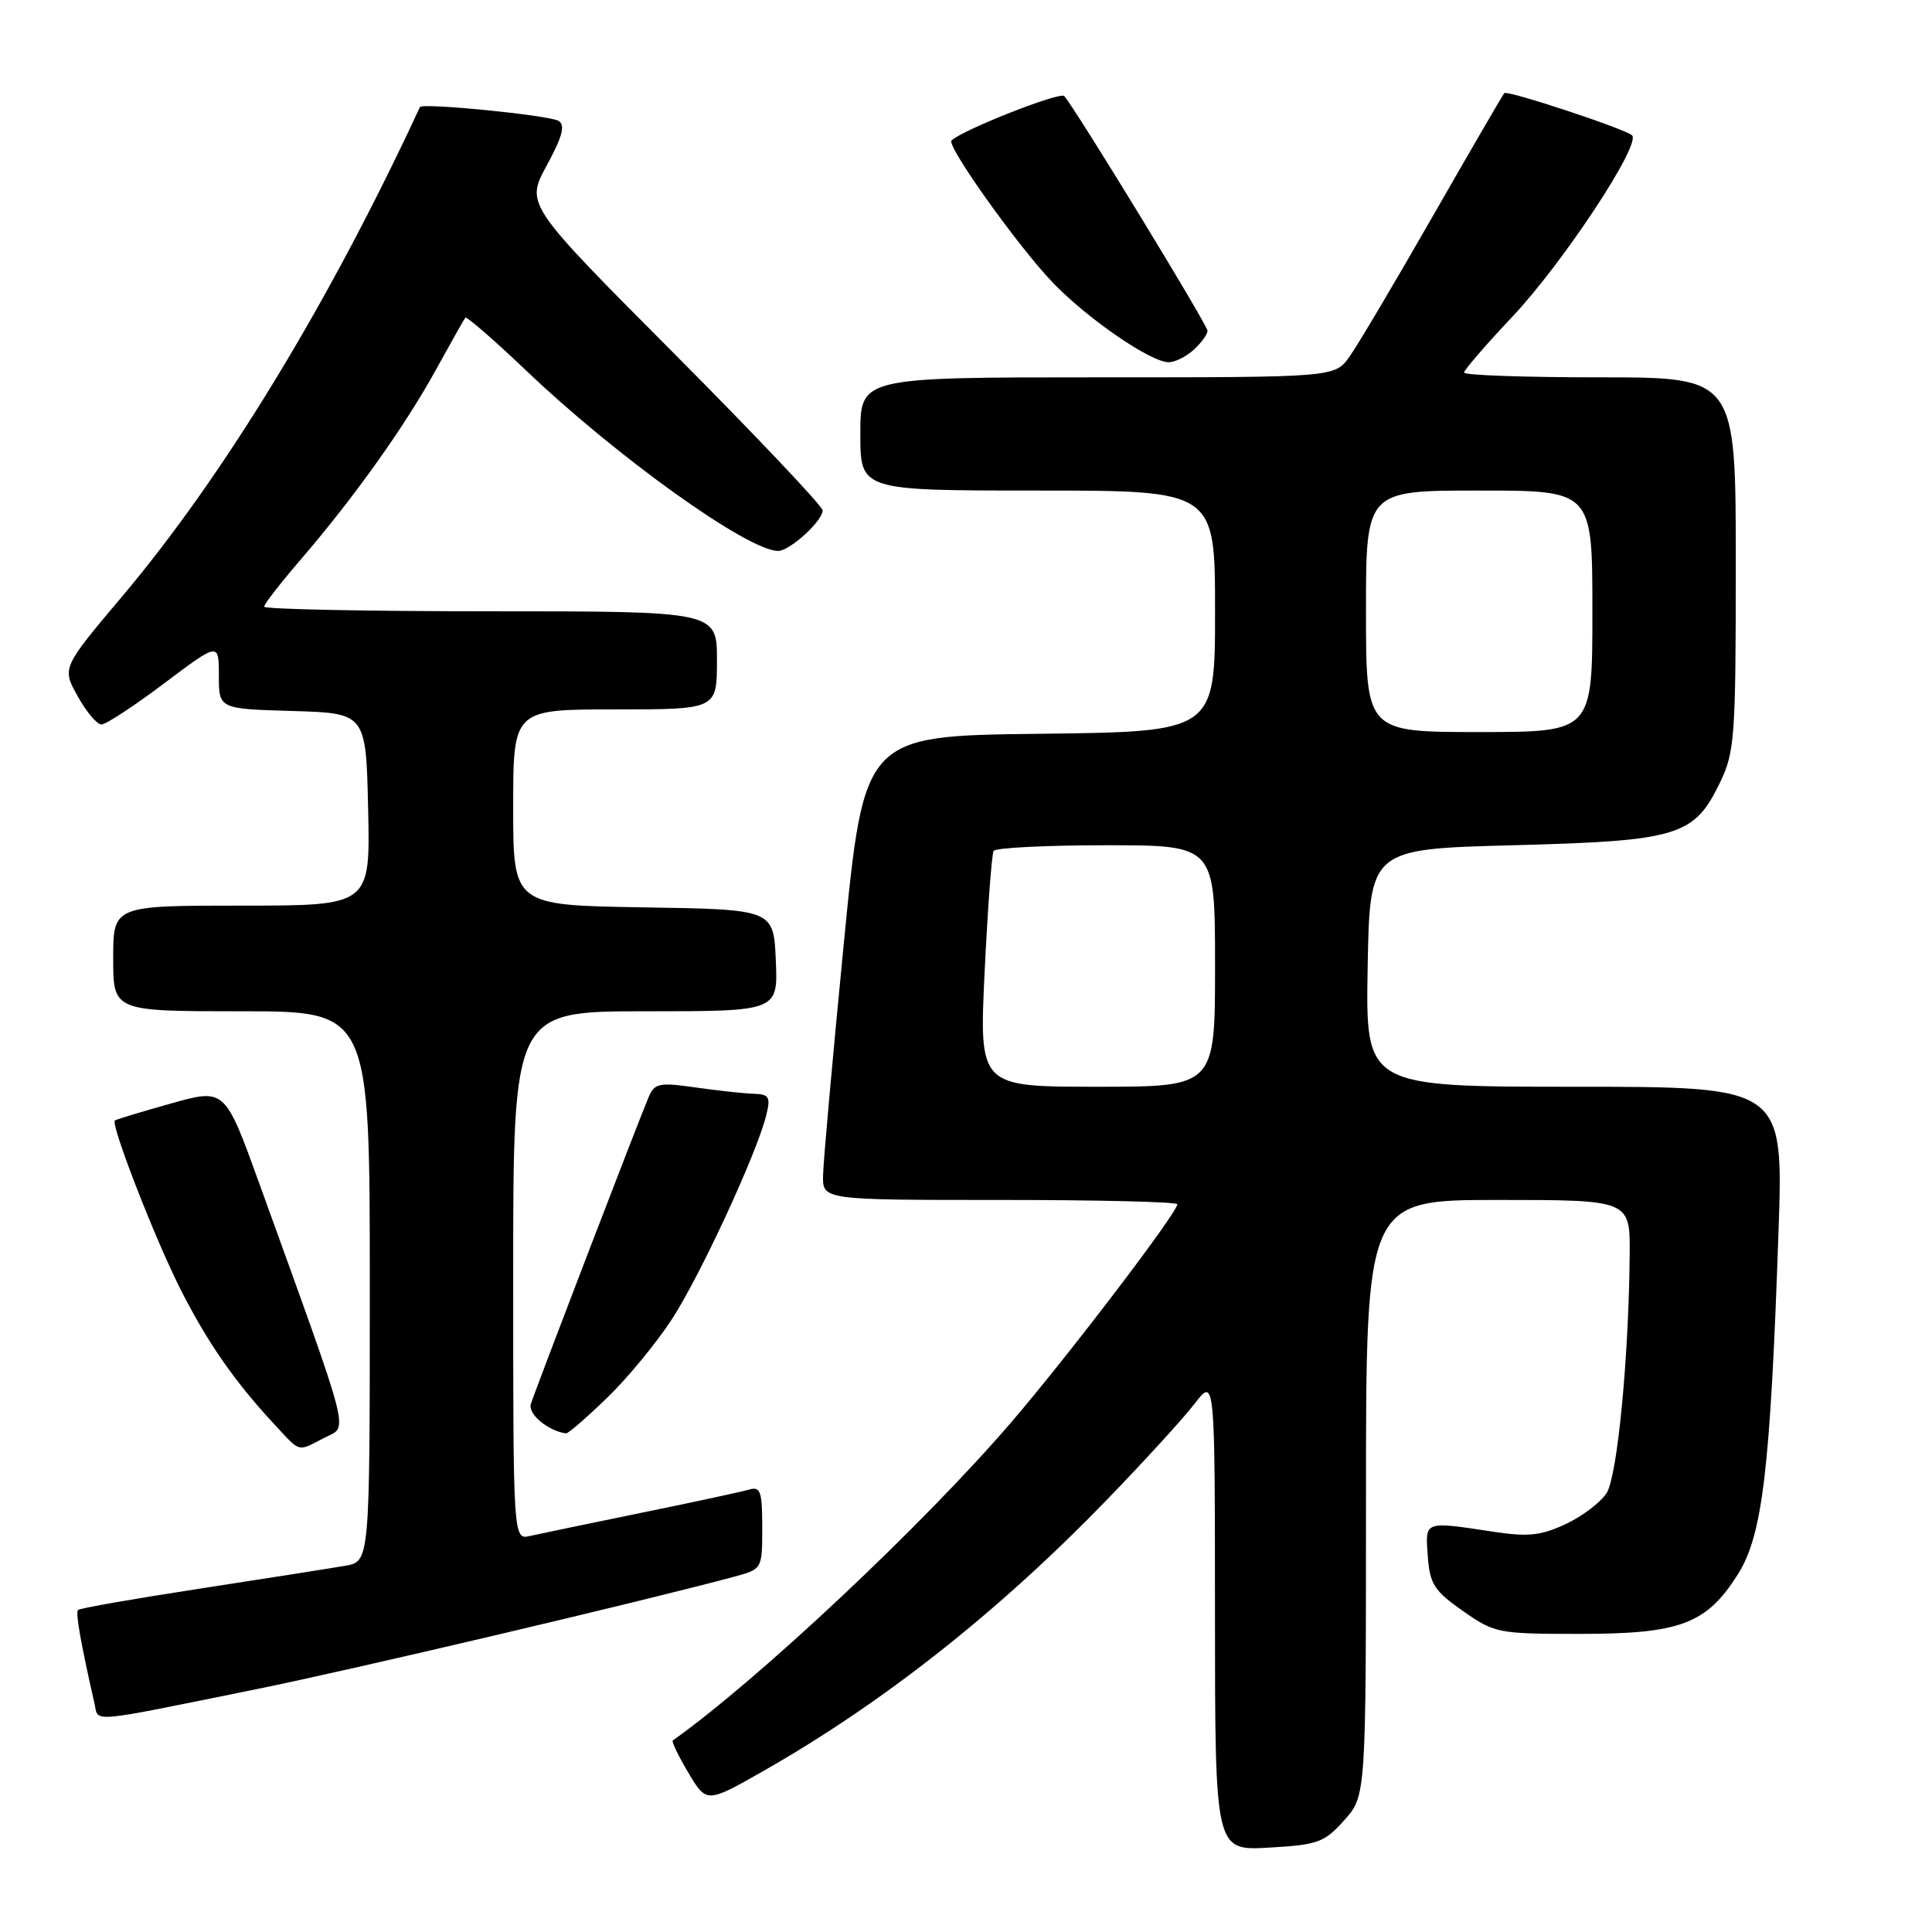 <?xml version="1.0" encoding="UTF-8" standalone="no"?>
<!DOCTYPE svg PUBLIC "-//W3C//DTD SVG 1.1//EN" "http://www.w3.org/Graphics/SVG/1.1/DTD/svg11.dtd" >
<svg xmlns="http://www.w3.org/2000/svg" xmlns:xlink="http://www.w3.org/1999/xlink" version="1.1" viewBox="0 0 256 256">
 <g >
 <path fill="currentColor"
d=" M 178.12 241.19 C 181.00 237.97 181.00 237.97 181.00 198.48 C 181.00 159.00 181.00 159.00 198.50 159.00 C 216.00 159.00 216.00 159.00 215.94 166.25 C 215.83 179.80 214.32 195.52 212.90 197.81 C 212.13 199.04 209.70 200.90 207.50 201.93 C 204.23 203.47 202.50 203.66 198.00 202.98 C 188.60 201.56 188.85 201.47 189.19 206.21 C 189.46 209.90 190.04 210.80 193.84 213.46 C 198.04 216.41 198.52 216.50 209.34 216.50 C 222.64 216.50 226.12 215.19 230.28 208.60 C 233.55 203.42 234.58 194.73 235.66 163.25 C 236.32 144.00 236.32 144.00 208.63 144.00 C 180.95 144.00 180.95 144.00 181.22 128.25 C 181.50 112.50 181.50 112.50 200.50 112.00 C 222.39 111.42 224.47 110.80 227.90 103.71 C 229.86 99.66 230.00 97.73 230.00 74.68 C 230.00 50.00 230.00 50.00 212.00 50.00 C 202.10 50.00 194.00 49.72 194.00 49.37 C 194.00 49.03 196.87 45.70 200.39 41.97 C 207.11 34.85 217.52 19.06 216.25 17.93 C 215.26 17.05 199.74 11.92 199.33 12.34 C 199.15 12.52 194.90 19.83 189.89 28.58 C 184.88 37.34 179.90 45.74 178.82 47.25 C 176.86 50.00 176.86 50.00 145.43 50.00 C 114.00 50.00 114.00 50.00 114.00 57.50 C 114.00 65.00 114.00 65.00 137.50 65.00 C 161.00 65.00 161.00 65.00 161.00 80.98 C 161.00 96.96 161.00 96.96 137.75 97.23 C 114.50 97.50 114.50 97.50 111.81 125.00 C 110.33 140.12 109.09 153.96 109.06 155.75 C 109.00 159.00 109.00 159.00 132.50 159.00 C 145.43 159.00 156.00 159.25 156.00 159.57 C 156.00 160.69 141.53 179.69 133.96 188.50 C 122.37 202.00 100.46 222.59 89.15 230.62 C 88.96 230.75 89.89 232.68 91.22 234.91 C 93.63 238.95 93.63 238.95 101.25 234.61 C 117.03 225.62 132.30 213.56 146.55 198.85 C 151.53 193.71 156.81 187.93 158.29 186.00 C 160.98 182.50 160.98 182.50 160.99 213.86 C 161.00 245.23 161.00 245.23 168.12 244.82 C 174.64 244.45 175.47 244.15 178.12 241.19 Z  M 34.00 223.82 C 46.37 221.32 85.23 212.17 97.25 208.93 C 101.00 207.92 101.00 207.92 101.00 202.39 C 101.00 197.60 100.77 196.93 99.25 197.38 C 98.29 197.66 91.88 199.05 85.00 200.45 C 78.12 201.86 71.49 203.24 70.25 203.52 C 68.00 204.04 68.00 204.04 68.00 169.02 C 68.00 134.00 68.00 134.00 85.55 134.00 C 103.09 134.00 103.09 134.00 102.80 127.25 C 102.50 120.50 102.50 120.50 85.25 120.23 C 68.00 119.95 68.00 119.95 68.00 106.98 C 68.00 94.00 68.00 94.00 81.50 94.00 C 95.00 94.00 95.00 94.00 95.00 87.50 C 95.00 81.00 95.00 81.00 65.00 81.00 C 48.50 81.00 35.00 80.72 35.00 80.39 C 35.00 80.05 37.18 77.24 39.85 74.14 C 46.94 65.89 53.61 56.54 57.72 49.07 C 59.71 45.46 61.48 42.32 61.65 42.10 C 61.82 41.88 65.46 45.04 69.73 49.11 C 81.76 60.58 99.11 73.00 103.10 73.00 C 104.65 73.00 109.00 69.04 109.00 67.63 C 109.00 67.07 100.14 57.72 89.32 46.84 C 69.64 27.08 69.64 27.08 72.45 21.92 C 74.52 18.11 74.93 16.58 74.02 16.02 C 72.81 15.27 55.92 13.59 55.64 14.19 C 43.66 40.04 29.66 63.05 16.21 79.00 C 8.20 88.50 8.20 88.50 10.29 92.25 C 11.43 94.31 12.85 96.00 13.44 96.00 C 14.03 96.00 17.77 93.55 21.75 90.55 C 29.00 85.10 29.00 85.10 29.00 89.51 C 29.00 93.93 29.00 93.93 38.75 94.21 C 48.50 94.50 48.50 94.50 48.78 107.25 C 49.06 120.00 49.06 120.00 32.03 120.00 C 15.00 120.00 15.00 120.00 15.00 127.00 C 15.00 134.00 15.00 134.00 32.00 134.00 C 49.00 134.00 49.00 134.00 49.00 170.45 C 49.00 206.91 49.00 206.91 45.75 207.47 C 43.96 207.78 35.36 209.14 26.62 210.48 C 17.89 211.82 10.56 213.10 10.34 213.33 C 9.99 213.68 10.67 217.58 12.52 225.72 C 13.10 228.26 11.32 228.42 34.00 223.82 Z  M 42.97 190.52 C 46.18 188.86 46.79 191.26 34.37 156.85 C 29.80 144.21 29.80 144.21 22.65 146.22 C 18.72 147.32 15.37 148.34 15.22 148.47 C 14.65 148.98 20.37 163.73 23.75 170.50 C 27.34 177.67 31.03 183.01 36.37 188.75 C 39.90 192.54 39.34 192.39 42.97 190.52 Z  M 80.41 185.25 C 83.12 182.64 87.00 177.93 89.04 174.79 C 92.80 169.00 100.31 152.77 101.54 147.75 C 102.13 145.35 101.92 144.99 99.86 144.93 C 98.56 144.89 95.09 144.51 92.15 144.09 C 87.30 143.40 86.72 143.53 85.93 145.42 C 84.42 148.99 70.83 184.42 70.33 186.07 C 69.94 187.37 72.65 189.62 75.00 189.93 C 75.28 189.97 77.71 187.86 80.41 185.25 Z  M 158.17 46.35 C 159.18 45.43 160.00 44.30 160.00 43.83 C 160.00 43.06 142.64 14.61 141.02 12.73 C 140.49 12.11 127.60 17.18 126.08 18.61 C 125.36 19.29 135.06 32.88 139.61 37.56 C 144.29 42.38 152.51 48.00 154.87 48.00 C 155.68 48.00 157.17 47.26 158.17 46.35 Z  M 130.47 128.75 C 130.88 120.36 131.41 113.16 131.66 112.75 C 131.91 112.34 138.62 112.00 146.56 112.00 C 161.00 112.00 161.00 112.00 161.00 128.00 C 161.00 144.00 161.00 144.00 145.37 144.00 C 129.74 144.00 129.74 144.00 130.47 128.75 Z  M 181.00 81.00 C 181.00 65.00 181.00 65.00 196.00 65.00 C 211.00 65.00 211.00 65.00 211.00 81.00 C 211.00 97.00 211.00 97.00 196.00 97.00 C 181.00 97.00 181.00 97.00 181.00 81.00 Z "/>
</g>
</svg>